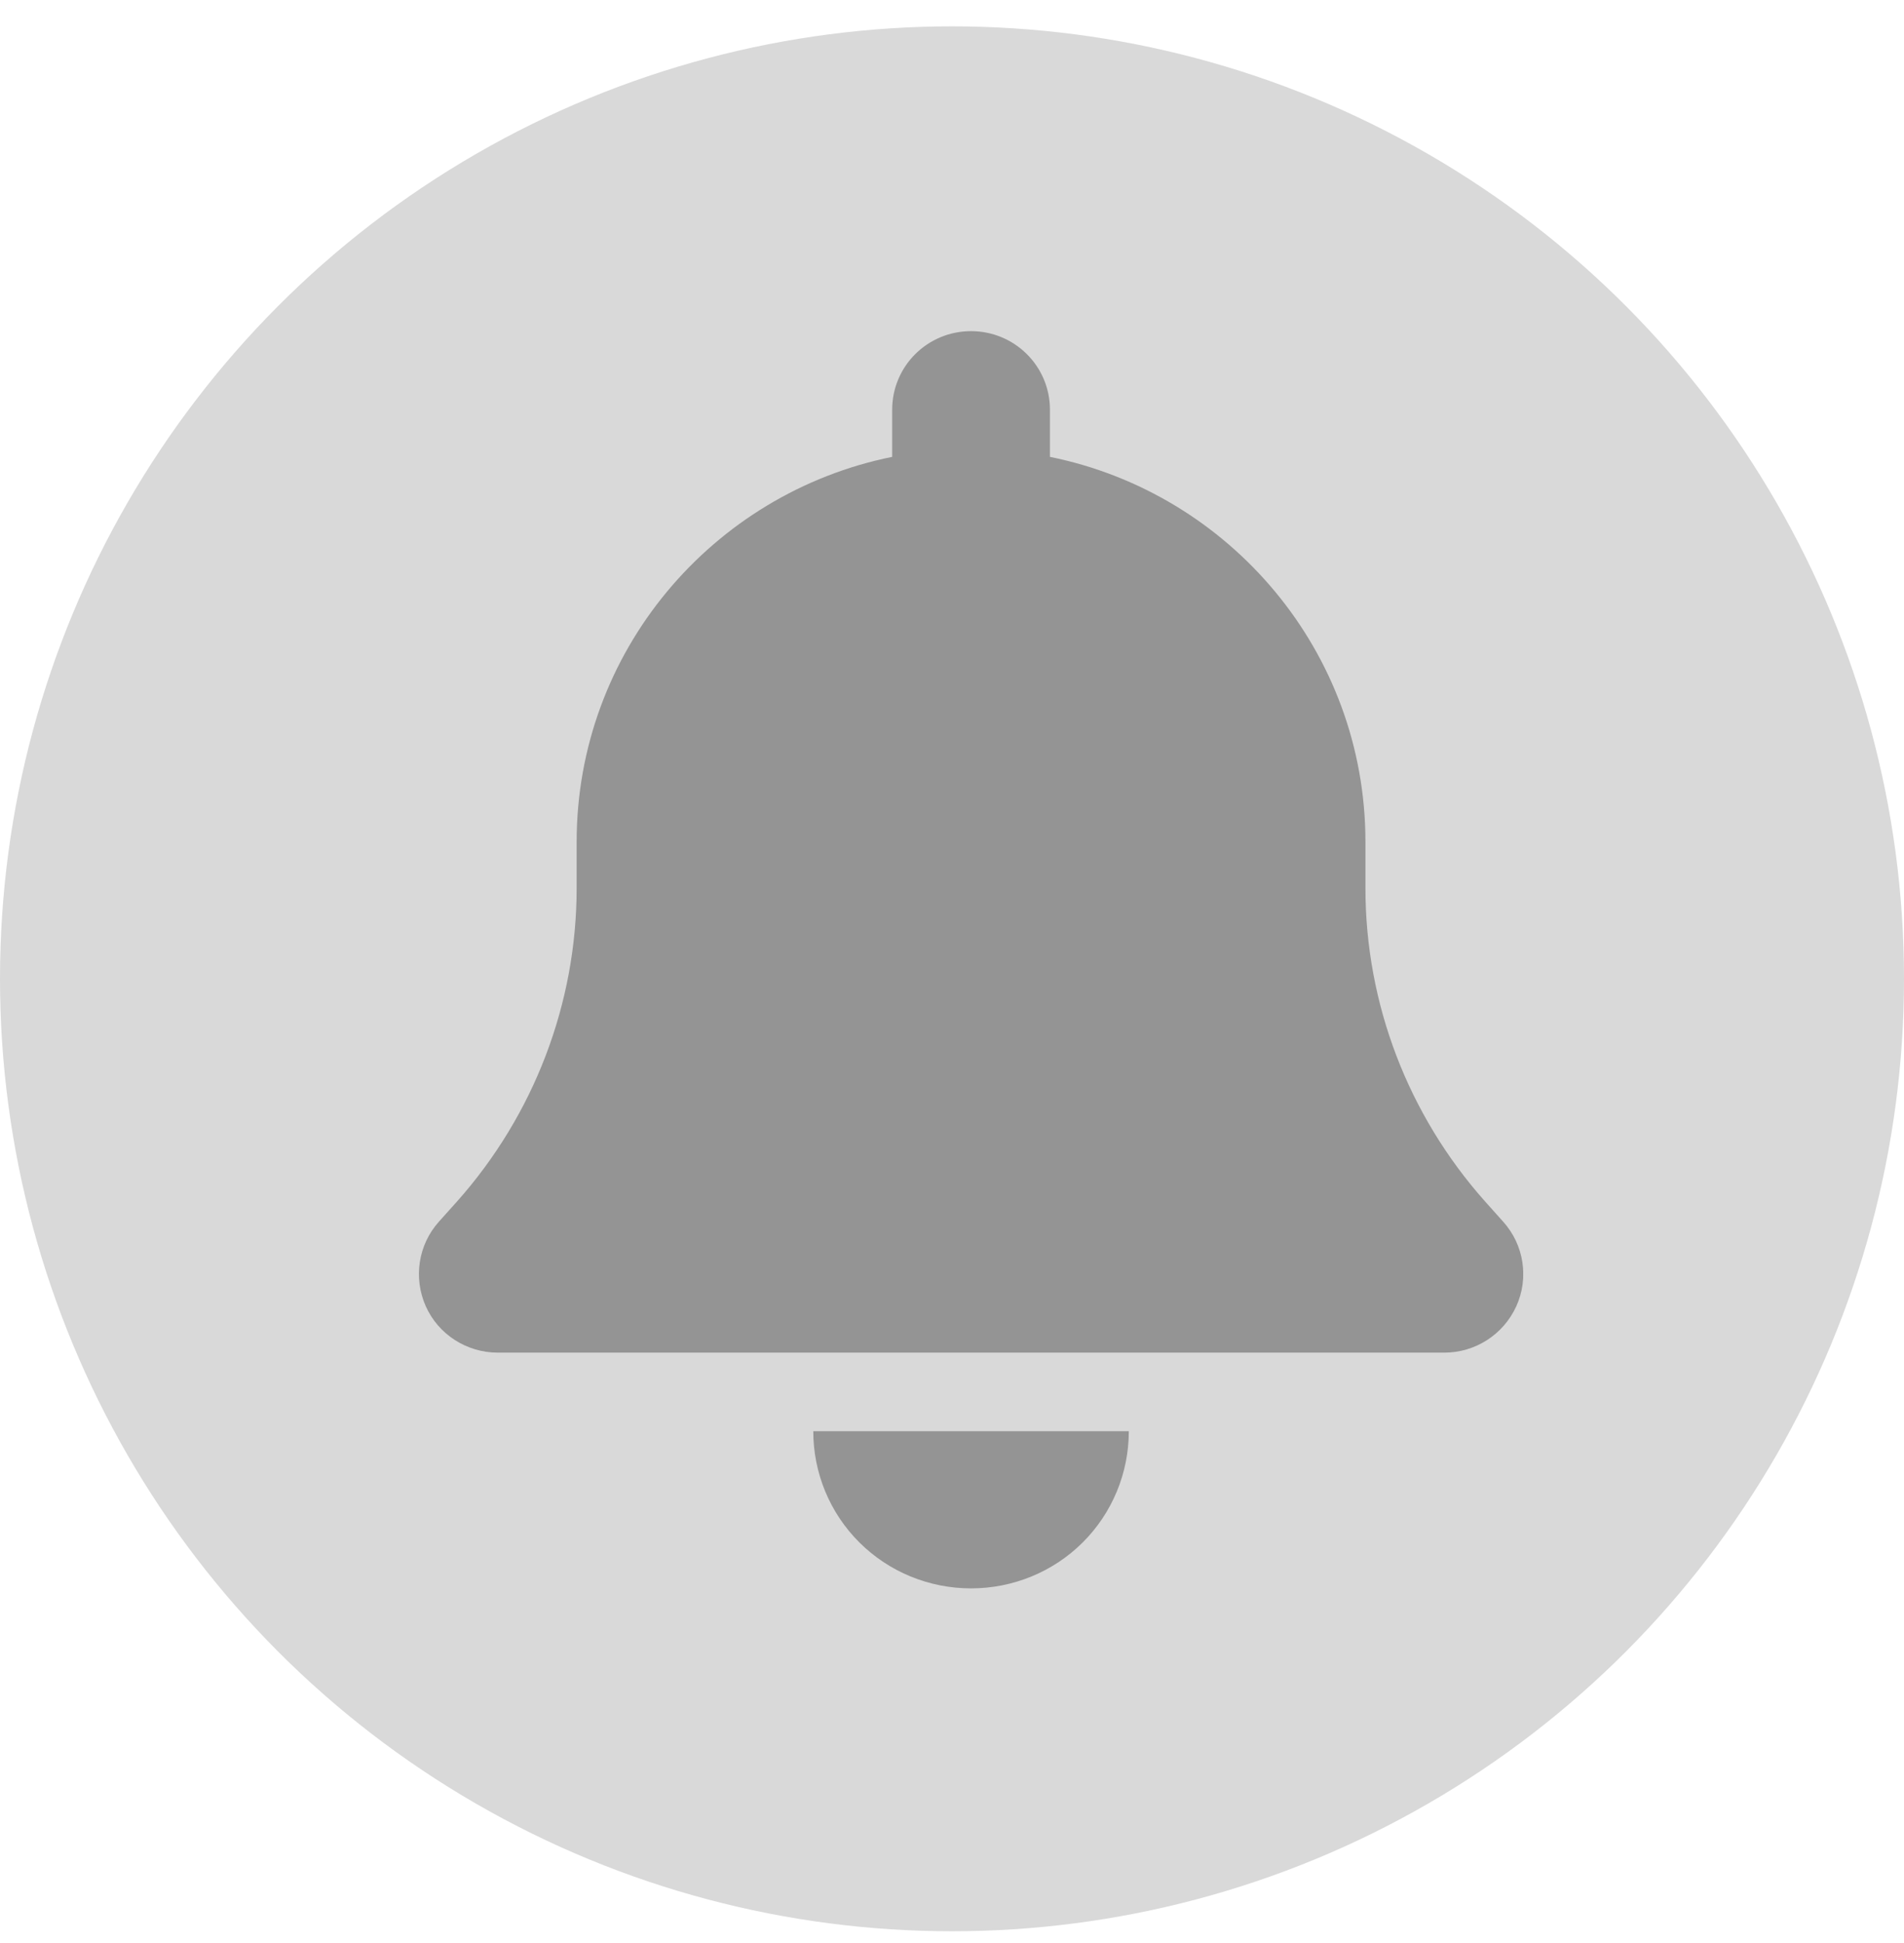<svg width="50" height="51" viewBox="0 0 50 51" fill="none" xmlns="http://www.w3.org/2000/svg">
<ellipse cx="25" cy="25.692" rx="25" ry="25" fill="#D9D9D9"/>
<g clip-path="url(#clip0_63_860)">
<path d="M25.5 8.692C24.354 8.692 23.429 9.613 23.429 10.754V11.992C18.703 12.946 15.143 17.109 15.143 22.098V23.31C15.143 26.339 14.023 29.265 12.004 31.534L11.524 32.069C10.981 32.675 10.851 33.545 11.181 34.286C11.511 35.027 12.256 35.504 13.072 35.504H37.929C38.744 35.504 39.482 35.027 39.819 34.286C40.156 33.545 40.02 32.675 39.476 32.069L38.997 31.534C36.977 29.265 35.857 26.346 35.857 23.31V22.098C35.857 17.109 32.297 12.946 27.572 11.992V10.754C27.572 9.613 26.646 8.692 25.5 8.692ZM28.433 40.486C29.209 39.713 29.643 38.663 29.643 37.567H25.5H21.357C21.357 38.663 21.791 39.713 22.568 40.486C23.345 41.26 24.4 41.692 25.5 41.692C26.601 41.692 27.656 41.26 28.433 40.486Z" fill="#949494"/>
</g>
<defs>
<clipPath id="clip0_63_860">
<rect width="29" height="33" fill="white" transform="translate(11 8.692)"/>
</clipPath>
</defs>
</svg>
